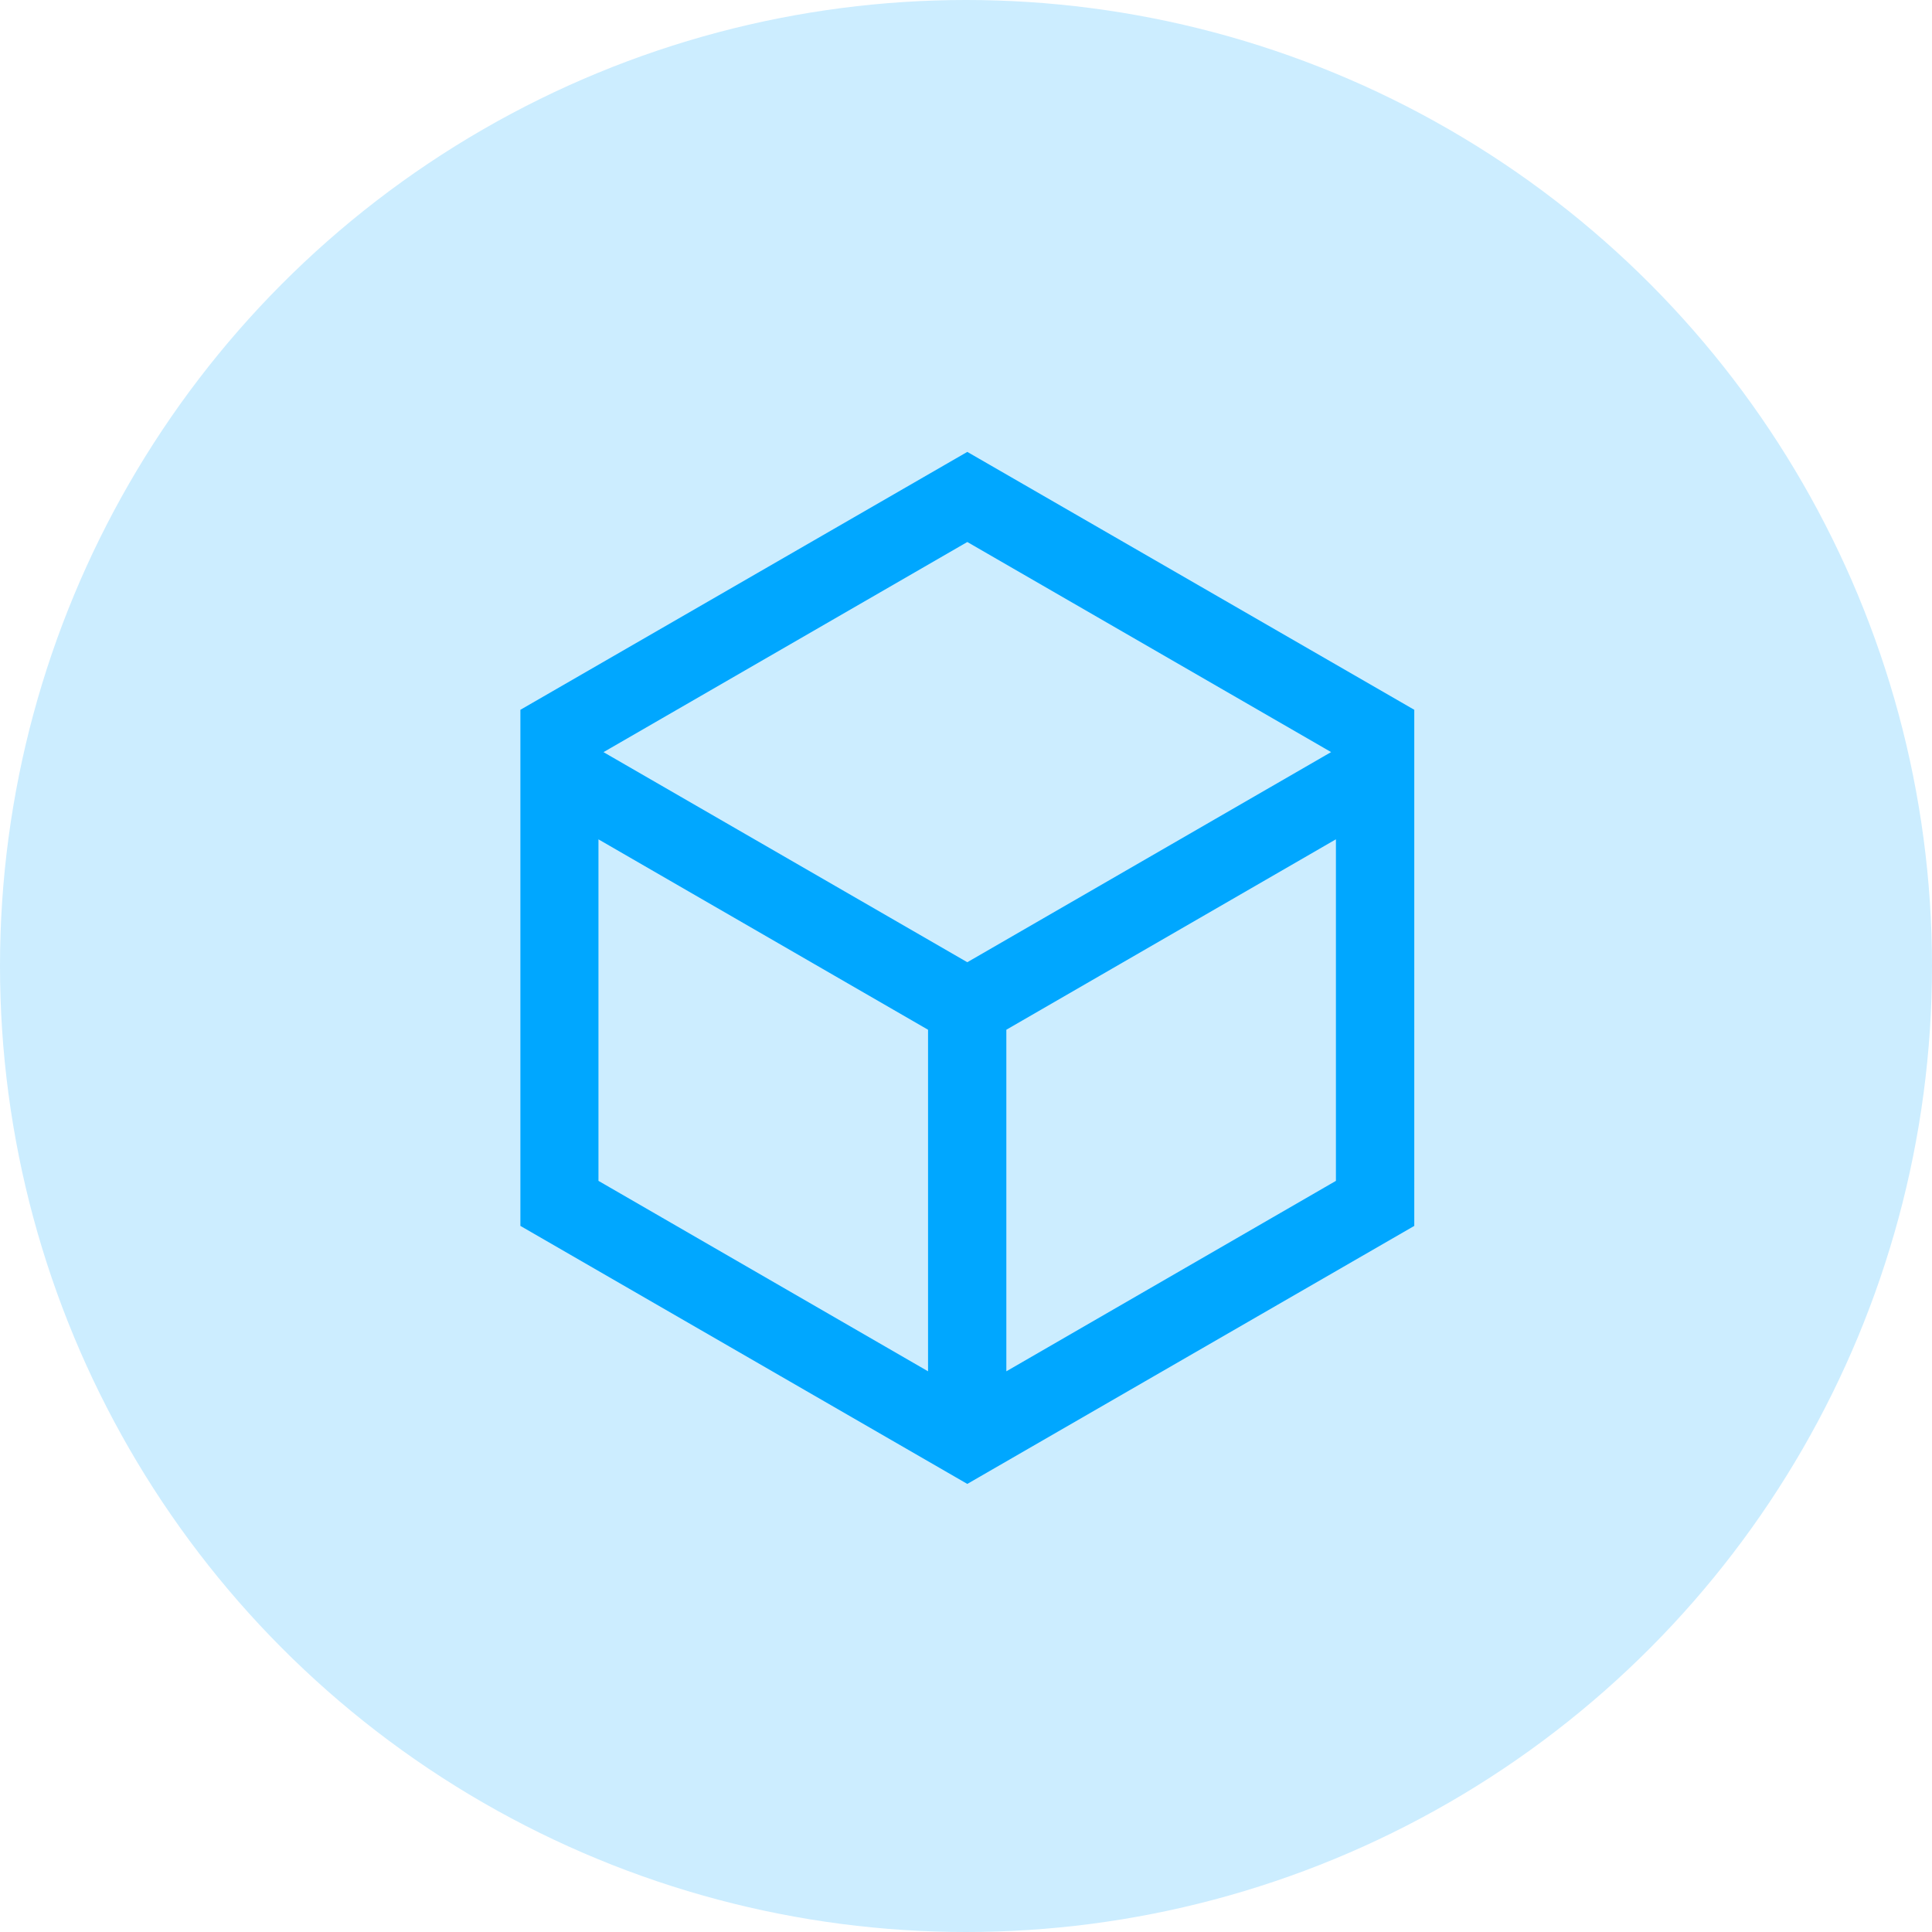 <svg xmlns="http://www.w3.org/2000/svg" width="34" height="34" viewBox="0 0 34 34">
  <g id="Grupo_27489" data-name="Grupo 27489" transform="translate(-2695 58)">
    <g id="Grupo_27488" data-name="Grupo 27488" transform="translate(-1799 90)">
      <circle id="Elipse_572" data-name="Elipse 572" cx="17" cy="17" r="17" transform="translate(4494 -148)" fill="#ccedff"/>
      <path id="Trazado_30366" data-name="Trazado 30366" d="M23.915,838.019,16.15,842.5v8.967l7.765,4.483,7.766-4.483V842.5Zm0,1.355,6.591,3.806v.013L23.915,847l-6.591-3.806v-.013Zm-6.591,5.175,6,3.466v6.242l-6-3.467Zm7.178,9.708v-6.242l6-3.467v6.242Z" transform="translate(4487.108 -977.951)" fill="#00a7ff" stroke="#00a7ff" stroke-width="0.2"/>
    </g>
  </g>
</svg>
